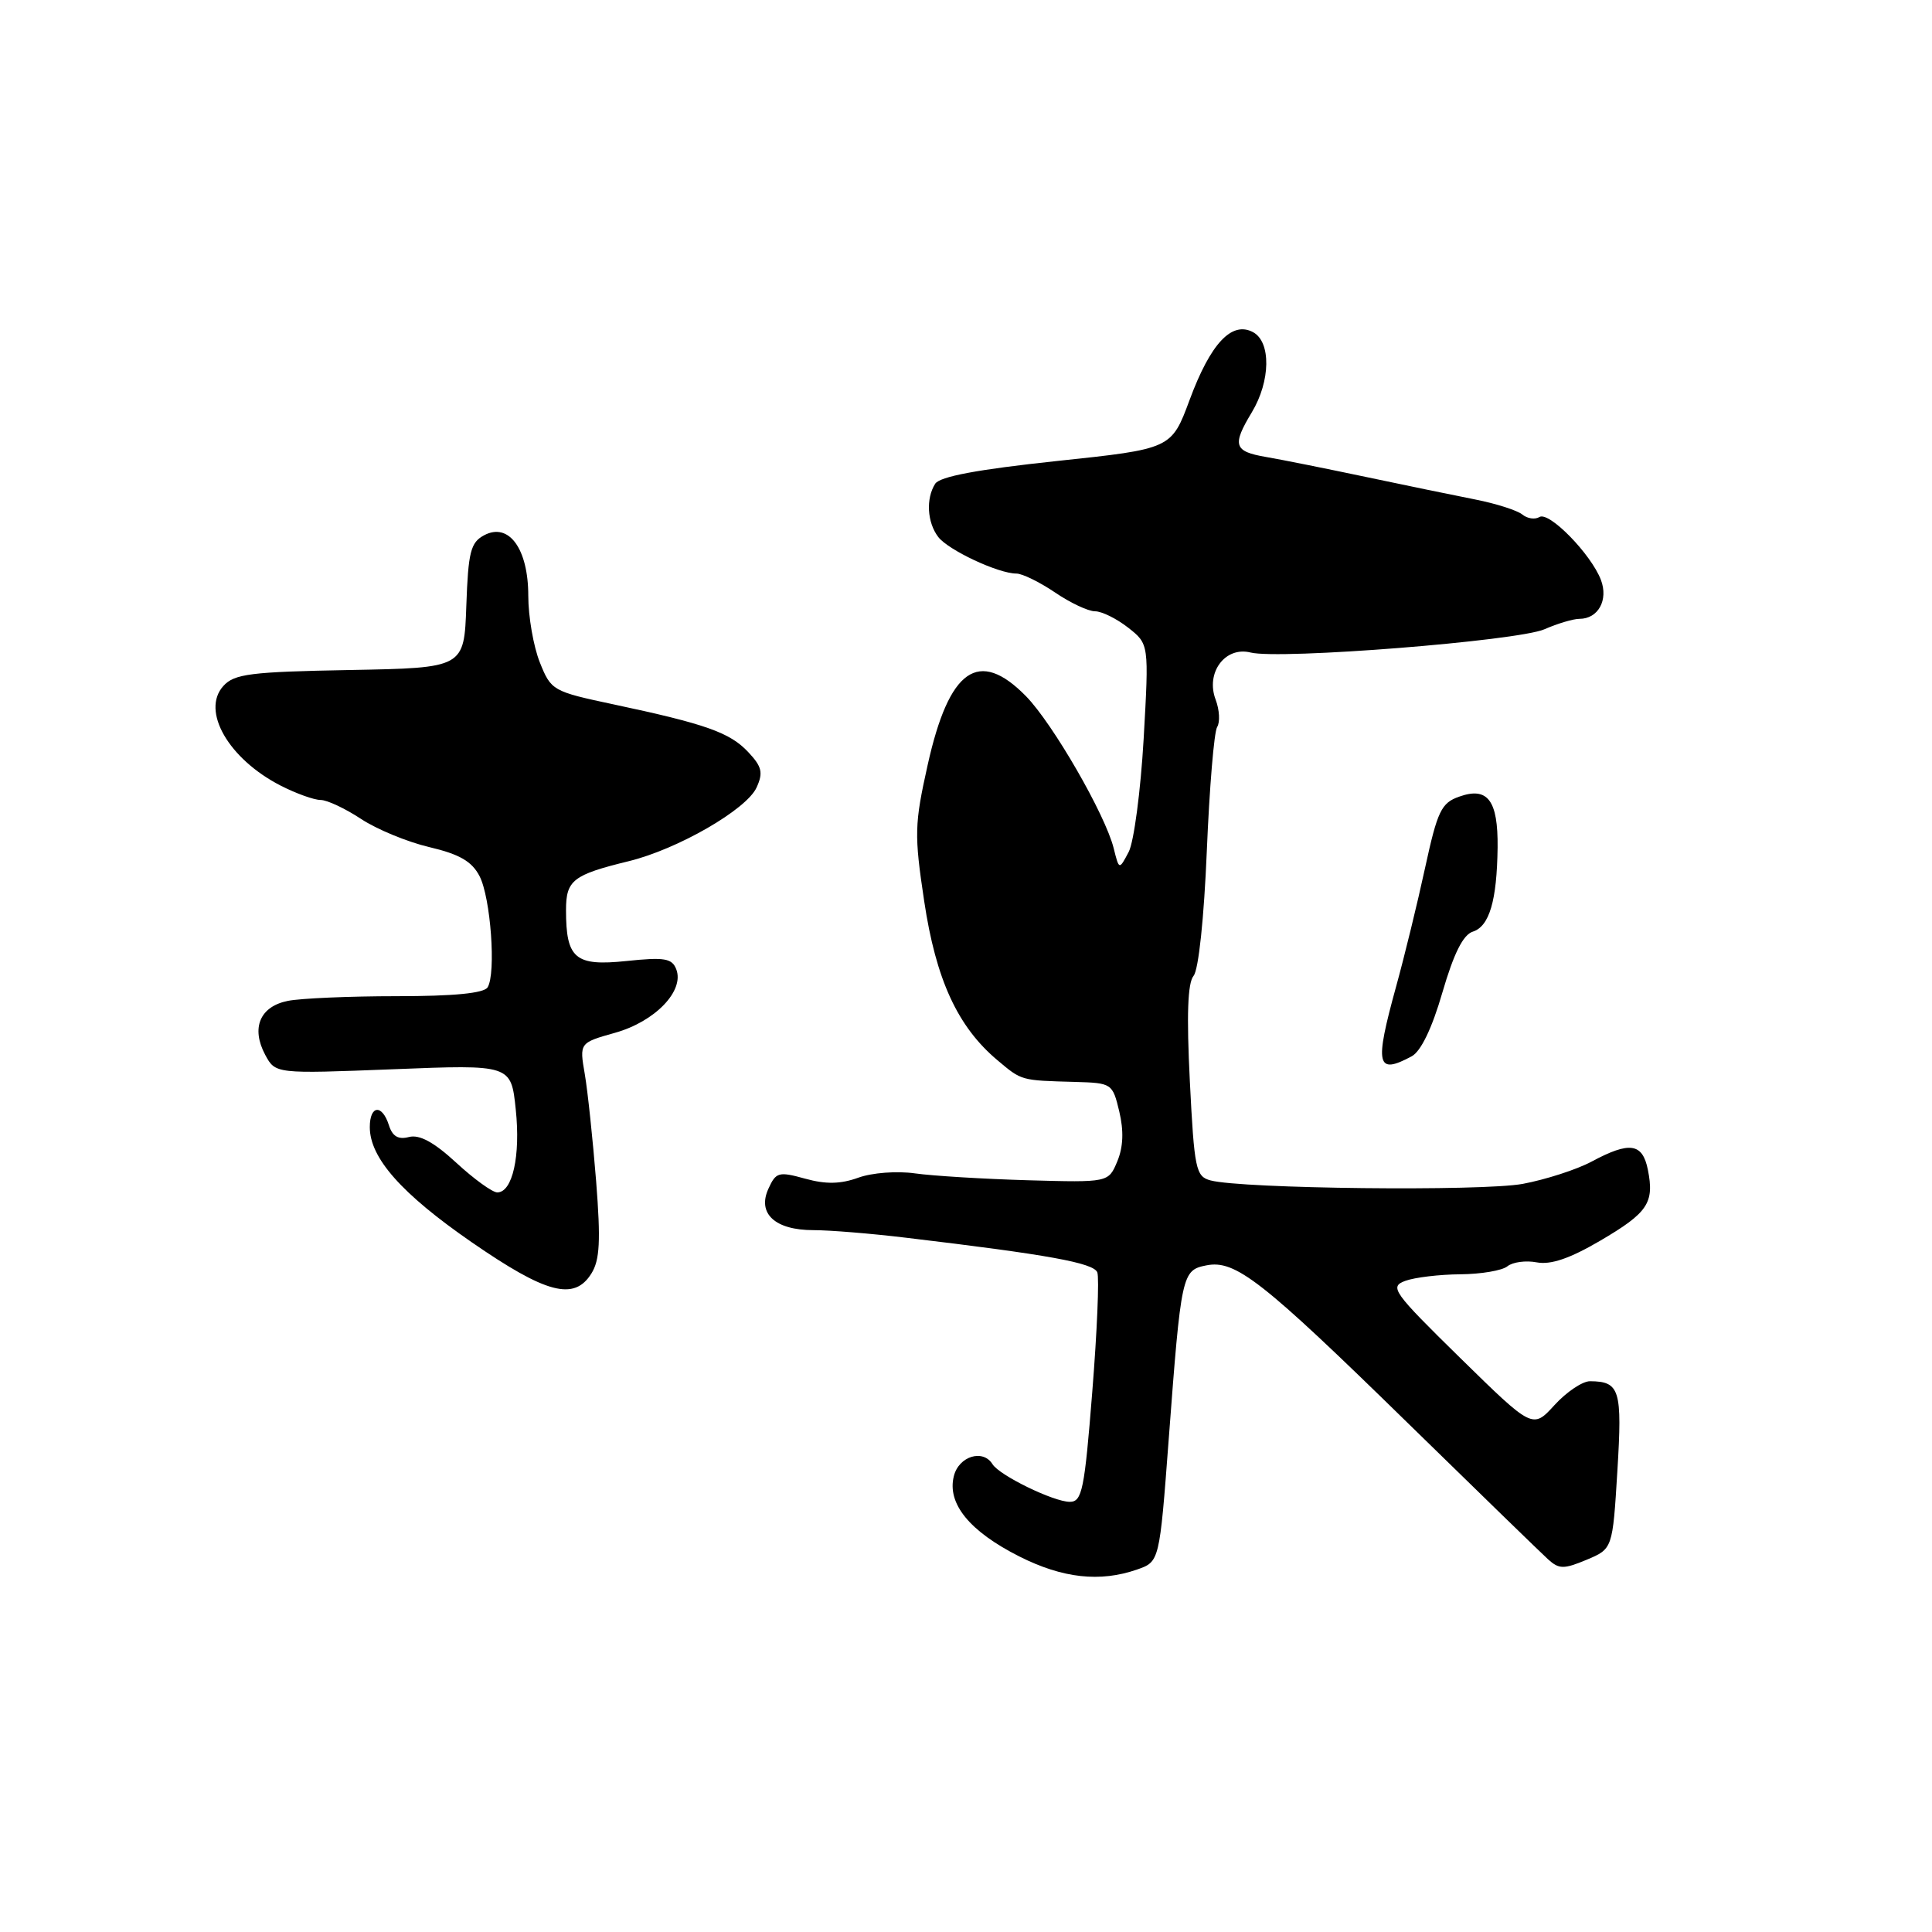 <?xml version="1.0" encoding="UTF-8" standalone="no"?>
<!DOCTYPE svg PUBLIC "-//W3C//DTD SVG 1.1//EN" "http://www.w3.org/Graphics/SVG/1.1/DTD/svg11.dtd" >
<svg xmlns="http://www.w3.org/2000/svg" xmlns:xlink="http://www.w3.org/1999/xlink" version="1.1" viewBox="0 0 256 256">
 <g >
 <path fill="currentColor"
d=" M 150.67 207.97 C 153.64 206.93 153.64 206.93 154.86 190.72 C 156.51 168.78 156.61 168.31 159.84 167.67 C 163.69 166.90 167.18 169.63 186.54 188.56 C 195.87 197.68 204.24 205.81 205.14 206.63 C 206.58 207.93 207.21 207.94 210.23 206.68 C 213.68 205.23 213.68 205.23 214.31 194.91 C 214.97 184.14 214.64 183.05 210.69 183.02 C 209.70 183.01 207.58 184.43 205.99 186.17 C 203.09 189.35 203.09 189.35 193.51 179.96 C 184.54 171.16 184.08 170.51 186.21 169.72 C 187.47 169.26 190.75 168.87 193.50 168.85 C 196.25 168.83 199.06 168.35 199.74 167.79 C 200.43 167.23 202.18 166.99 203.63 167.27 C 205.48 167.62 208.01 166.76 212.02 164.41 C 218.36 160.69 219.23 159.40 218.35 154.99 C 217.64 151.46 215.94 151.21 210.89 153.92 C 208.91 154.98 204.81 156.30 201.77 156.87 C 196.32 157.87 164.53 157.52 160.40 156.41 C 158.45 155.89 158.25 154.93 157.66 143.26 C 157.22 134.51 157.37 130.26 158.15 129.31 C 158.82 128.52 159.54 121.64 159.91 112.73 C 160.26 104.35 160.87 96.98 161.28 96.33 C 161.68 95.69 161.59 94.06 161.08 92.71 C 159.72 89.14 162.33 85.62 165.70 86.46 C 169.56 87.43 201.10 84.93 204.65 83.38 C 206.38 82.62 208.47 82.00 209.28 82.00 C 211.77 82.00 213.14 79.51 212.13 76.84 C 210.83 73.43 205.26 67.72 203.98 68.51 C 203.39 68.87 202.37 68.72 201.71 68.17 C 201.04 67.63 198.25 66.73 195.50 66.19 C 192.75 65.65 186.22 64.30 181.00 63.20 C 175.78 62.10 169.81 60.90 167.75 60.55 C 163.49 59.82 163.23 59.01 165.88 54.62 C 168.36 50.49 168.44 45.30 166.03 44.01 C 163.21 42.51 160.40 45.51 157.63 52.99 C 155.22 59.48 155.22 59.48 140.01 61.09 C 129.52 62.21 124.52 63.14 123.91 64.11 C 122.67 66.08 122.85 69.21 124.32 71.15 C 125.65 72.89 132.28 76.00 134.68 76.00 C 135.46 76.00 137.76 77.13 139.79 78.50 C 141.81 79.88 144.20 81.00 145.10 81.00 C 146.00 81.00 147.97 81.98 149.49 83.17 C 152.25 85.34 152.25 85.34 151.54 97.90 C 151.14 104.81 150.25 111.55 149.56 112.88 C 148.29 115.29 148.29 115.29 147.57 112.40 C 146.46 107.94 139.50 95.88 135.95 92.25 C 129.68 85.86 125.76 88.60 122.92 101.36 C 121.17 109.22 121.13 110.56 122.46 119.41 C 124.02 129.82 126.89 136.05 132.16 140.48 C 135.41 143.21 135.21 143.16 142.45 143.36 C 147.33 143.50 147.42 143.56 148.31 147.28 C 148.92 149.84 148.84 151.98 148.05 153.88 C 146.88 156.69 146.88 156.69 136.19 156.39 C 130.31 156.22 123.58 155.81 121.24 155.48 C 118.86 155.14 115.55 155.39 113.73 156.05 C 111.38 156.90 109.44 156.94 106.69 156.18 C 103.18 155.21 102.82 155.31 101.82 157.51 C 100.31 160.80 102.70 163.00 107.77 163.00 C 109.92 163.00 115.47 163.45 120.09 164.01 C 138.91 166.25 144.92 167.34 145.40 168.60 C 145.67 169.31 145.37 176.44 144.73 184.44 C 143.70 197.45 143.38 199.00 141.75 199.00 C 139.62 199.00 132.43 195.50 131.51 194.01 C 130.25 191.97 127.05 192.95 126.39 195.59 C 125.47 199.24 128.47 202.91 135.07 206.24 C 140.80 209.13 145.76 209.68 150.67 207.97 Z  M 78.36 168.75 C 79.48 166.97 79.61 164.42 78.99 156.50 C 78.55 151.00 77.88 144.63 77.49 142.34 C 76.77 138.18 76.77 138.18 81.53 136.84 C 86.81 135.35 90.71 131.29 89.61 128.44 C 89.05 126.98 88.06 126.81 83.00 127.34 C 76.22 128.05 75.00 127.03 75.00 120.60 C 75.00 116.63 75.91 115.92 83.32 114.11 C 89.79 112.53 98.92 107.27 100.25 104.35 C 101.15 102.38 100.96 101.58 99.13 99.64 C 96.70 97.06 93.52 95.93 81.28 93.33 C 73.23 91.62 73.02 91.50 71.53 87.77 C 70.69 85.67 70.00 81.70 70.00 78.94 C 70.00 72.70 67.42 69.17 64.14 70.93 C 62.36 71.88 62.04 73.14 61.79 80.26 C 61.50 88.50 61.50 88.50 46.38 88.78 C 33.20 89.02 31.05 89.29 29.60 90.89 C 26.61 94.19 30.29 100.57 37.21 104.11 C 39.25 105.15 41.62 106.00 42.48 106.00 C 43.34 106.00 45.74 107.13 47.82 108.50 C 49.90 109.88 53.99 111.57 56.90 112.25 C 60.89 113.19 62.53 114.14 63.54 116.09 C 65.02 118.94 65.75 128.98 64.61 130.83 C 64.12 131.61 60.13 132.00 52.57 132.00 C 46.34 132.00 39.86 132.28 38.15 132.62 C 34.44 133.36 33.24 136.21 35.14 139.77 C 36.50 142.29 36.50 142.29 52.11 141.68 C 67.72 141.06 67.72 141.06 68.34 147.01 C 68.99 153.17 67.91 158.00 65.89 158.00 C 65.25 158.00 62.80 156.23 60.46 154.07 C 57.50 151.34 55.58 150.30 54.19 150.66 C 52.77 151.03 52.00 150.58 51.53 149.09 C 50.63 146.27 49.00 146.44 49.00 149.35 C 49.00 153.43 53.21 158.18 62.50 164.60 C 72.39 171.43 76.08 172.40 78.36 168.75 Z  M 187.05 139.97 C 188.27 139.32 189.75 136.26 191.13 131.49 C 192.63 126.34 193.87 123.86 195.15 123.45 C 197.35 122.75 198.35 119.36 198.44 112.30 C 198.51 106.05 197.13 104.21 193.35 105.56 C 190.98 106.39 190.47 107.45 188.83 115.00 C 187.82 119.67 186.09 126.75 184.99 130.73 C 182.11 141.18 182.40 142.46 187.05 139.97 Z "/>
</g>
</svg>